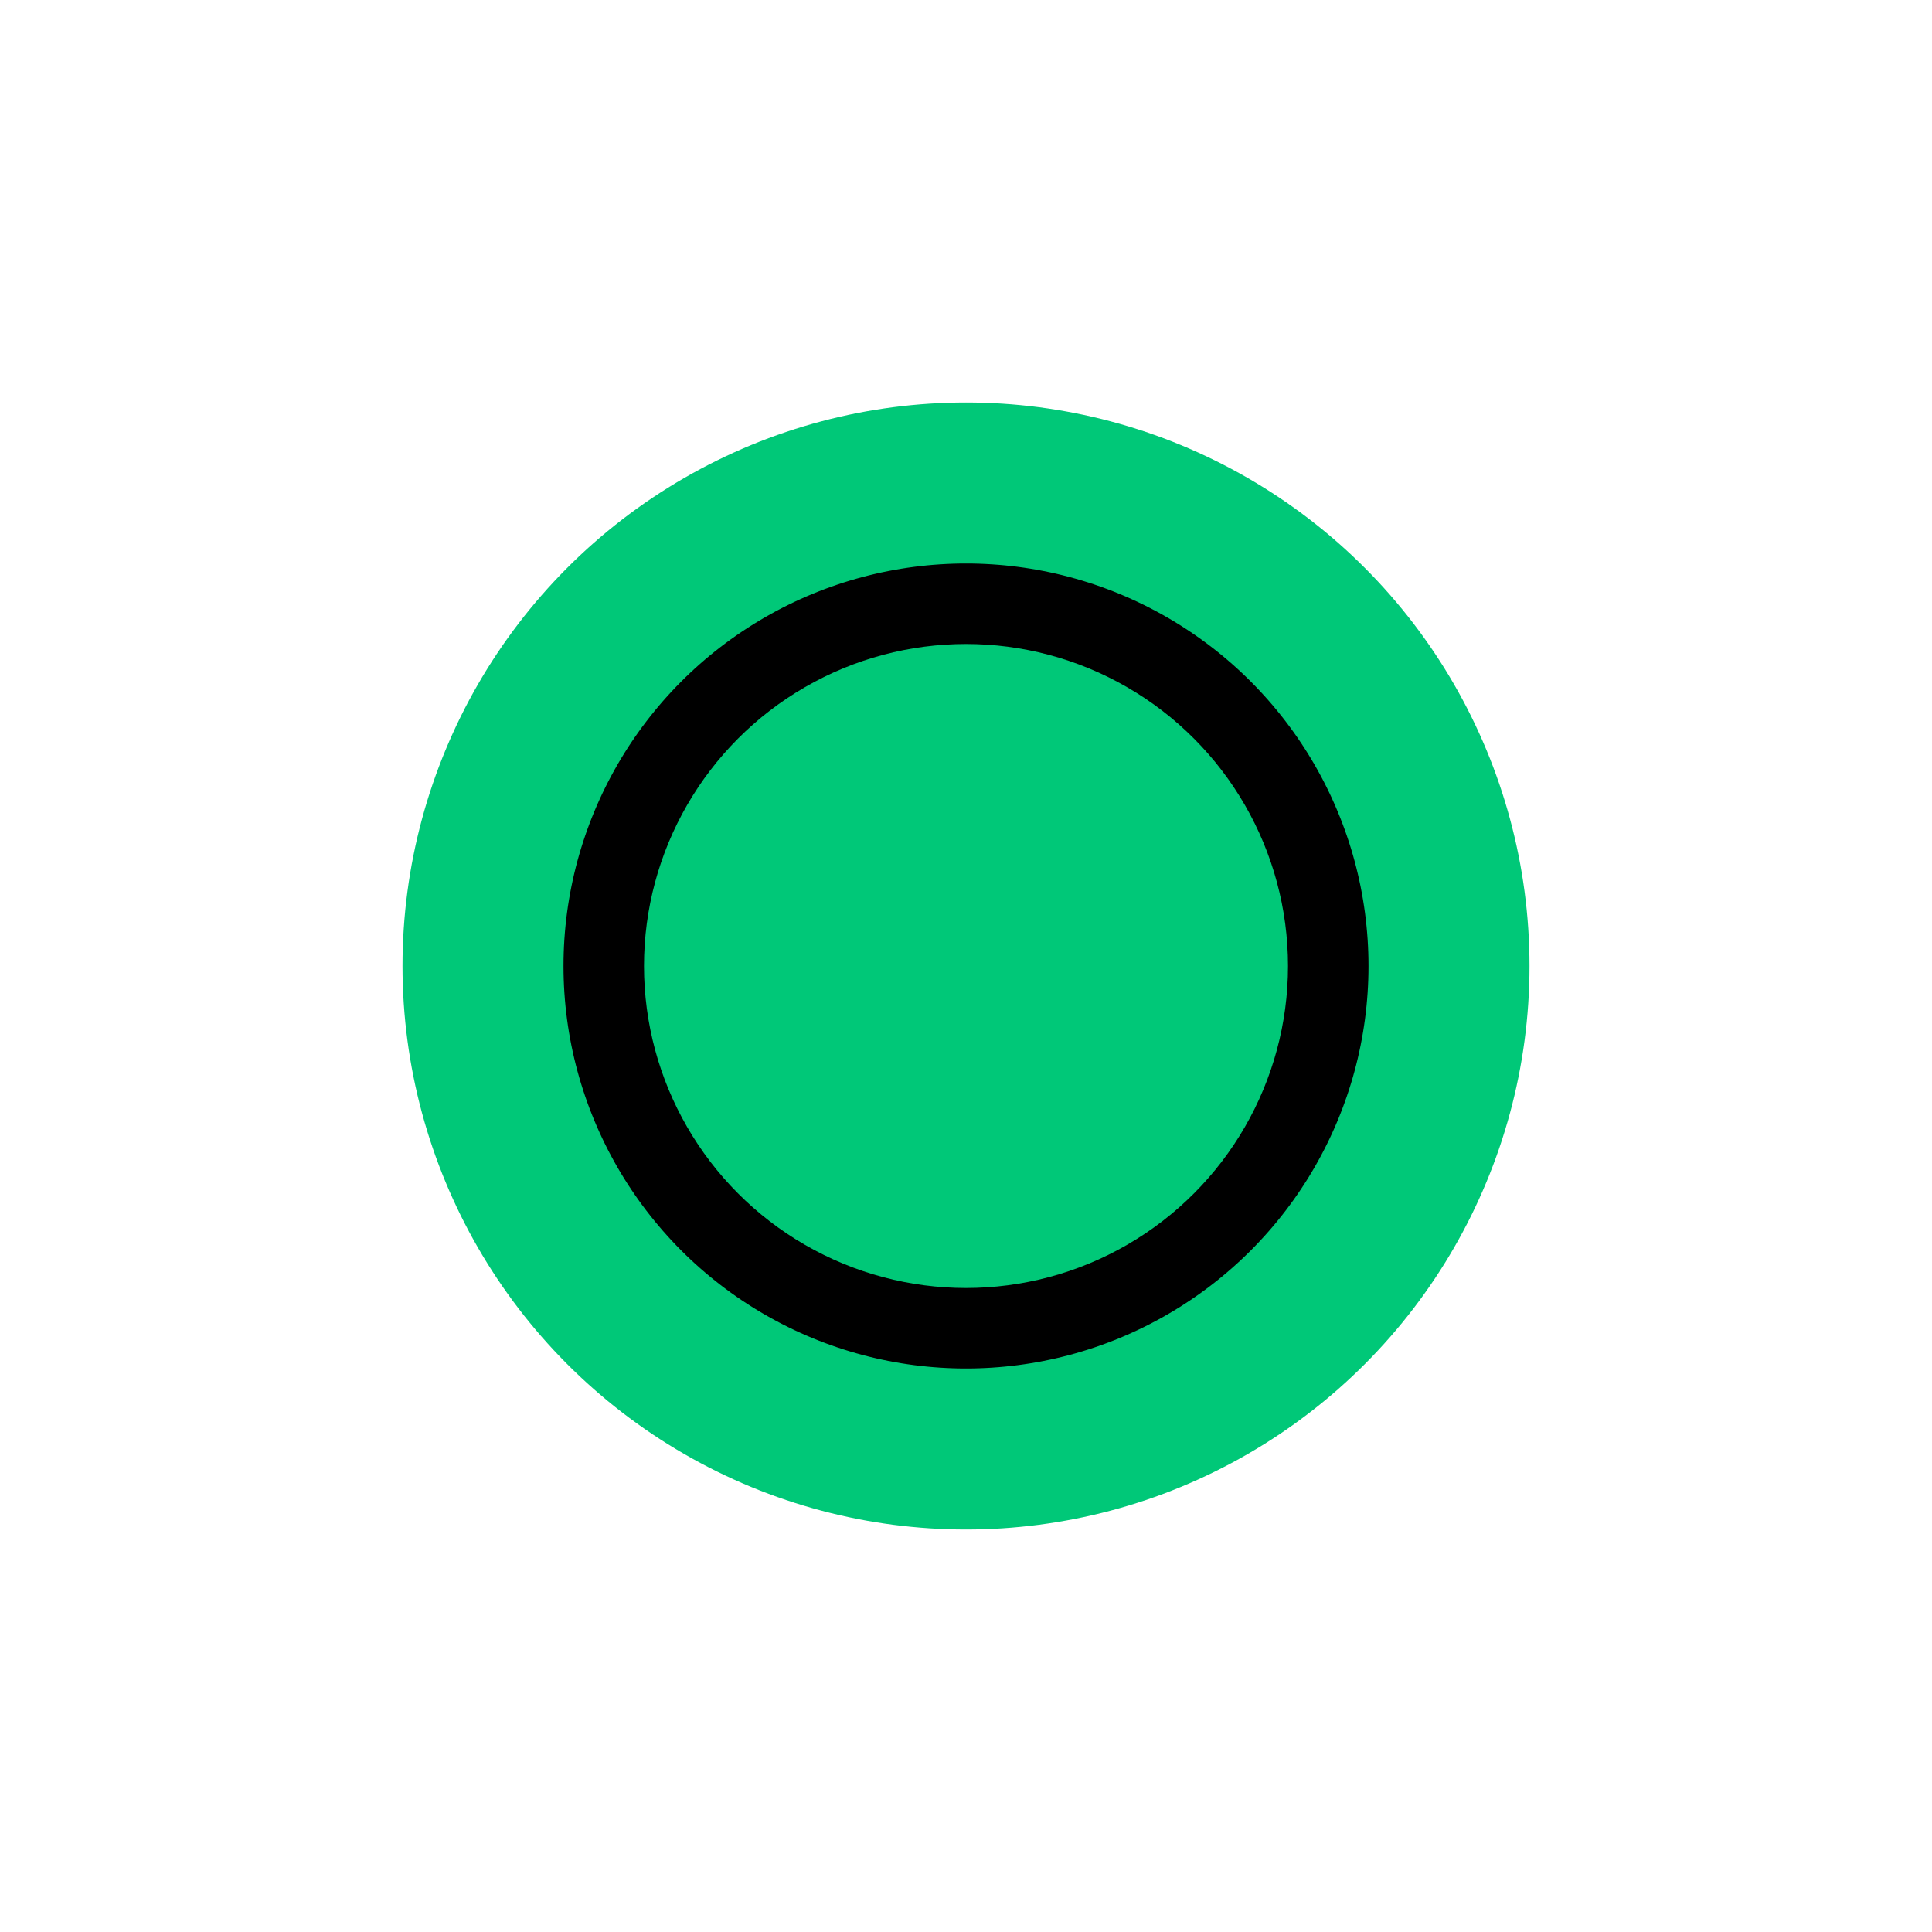 <svg xmlns="http://www.w3.org/2000/svg" width="24" height="24" viewBox="0 0 24 24" id="L2RhdGEvX19xY2kvcm9vdC13b3Jrc3BhY2VzL19fcWNpLXBpcGVsaW5lLTgzOTg3MS0xL2J1aWxkL2NvbnNvbGUvdGVhLXN0eWxlL2Rpc3QvY3NzL2RlbC9pY29uLXN0YXR1c19kNjIuc3Zn" x="392" y="360">
  <path d="M11.796 9v3.347l2.153 2.153" stroke="#00C878" stroke-width="1.8"/>
  <circle cx="12" cy="12" r="6" stroke="#00C878" stroke-width="2"/>
<g fill="none" fill-rule="evenodd">
    <path d="M0 0h24v24H0z"/>
    <circle fill="#00C878" cx="12" cy="12" r="4"/>
  </g>
</svg>
